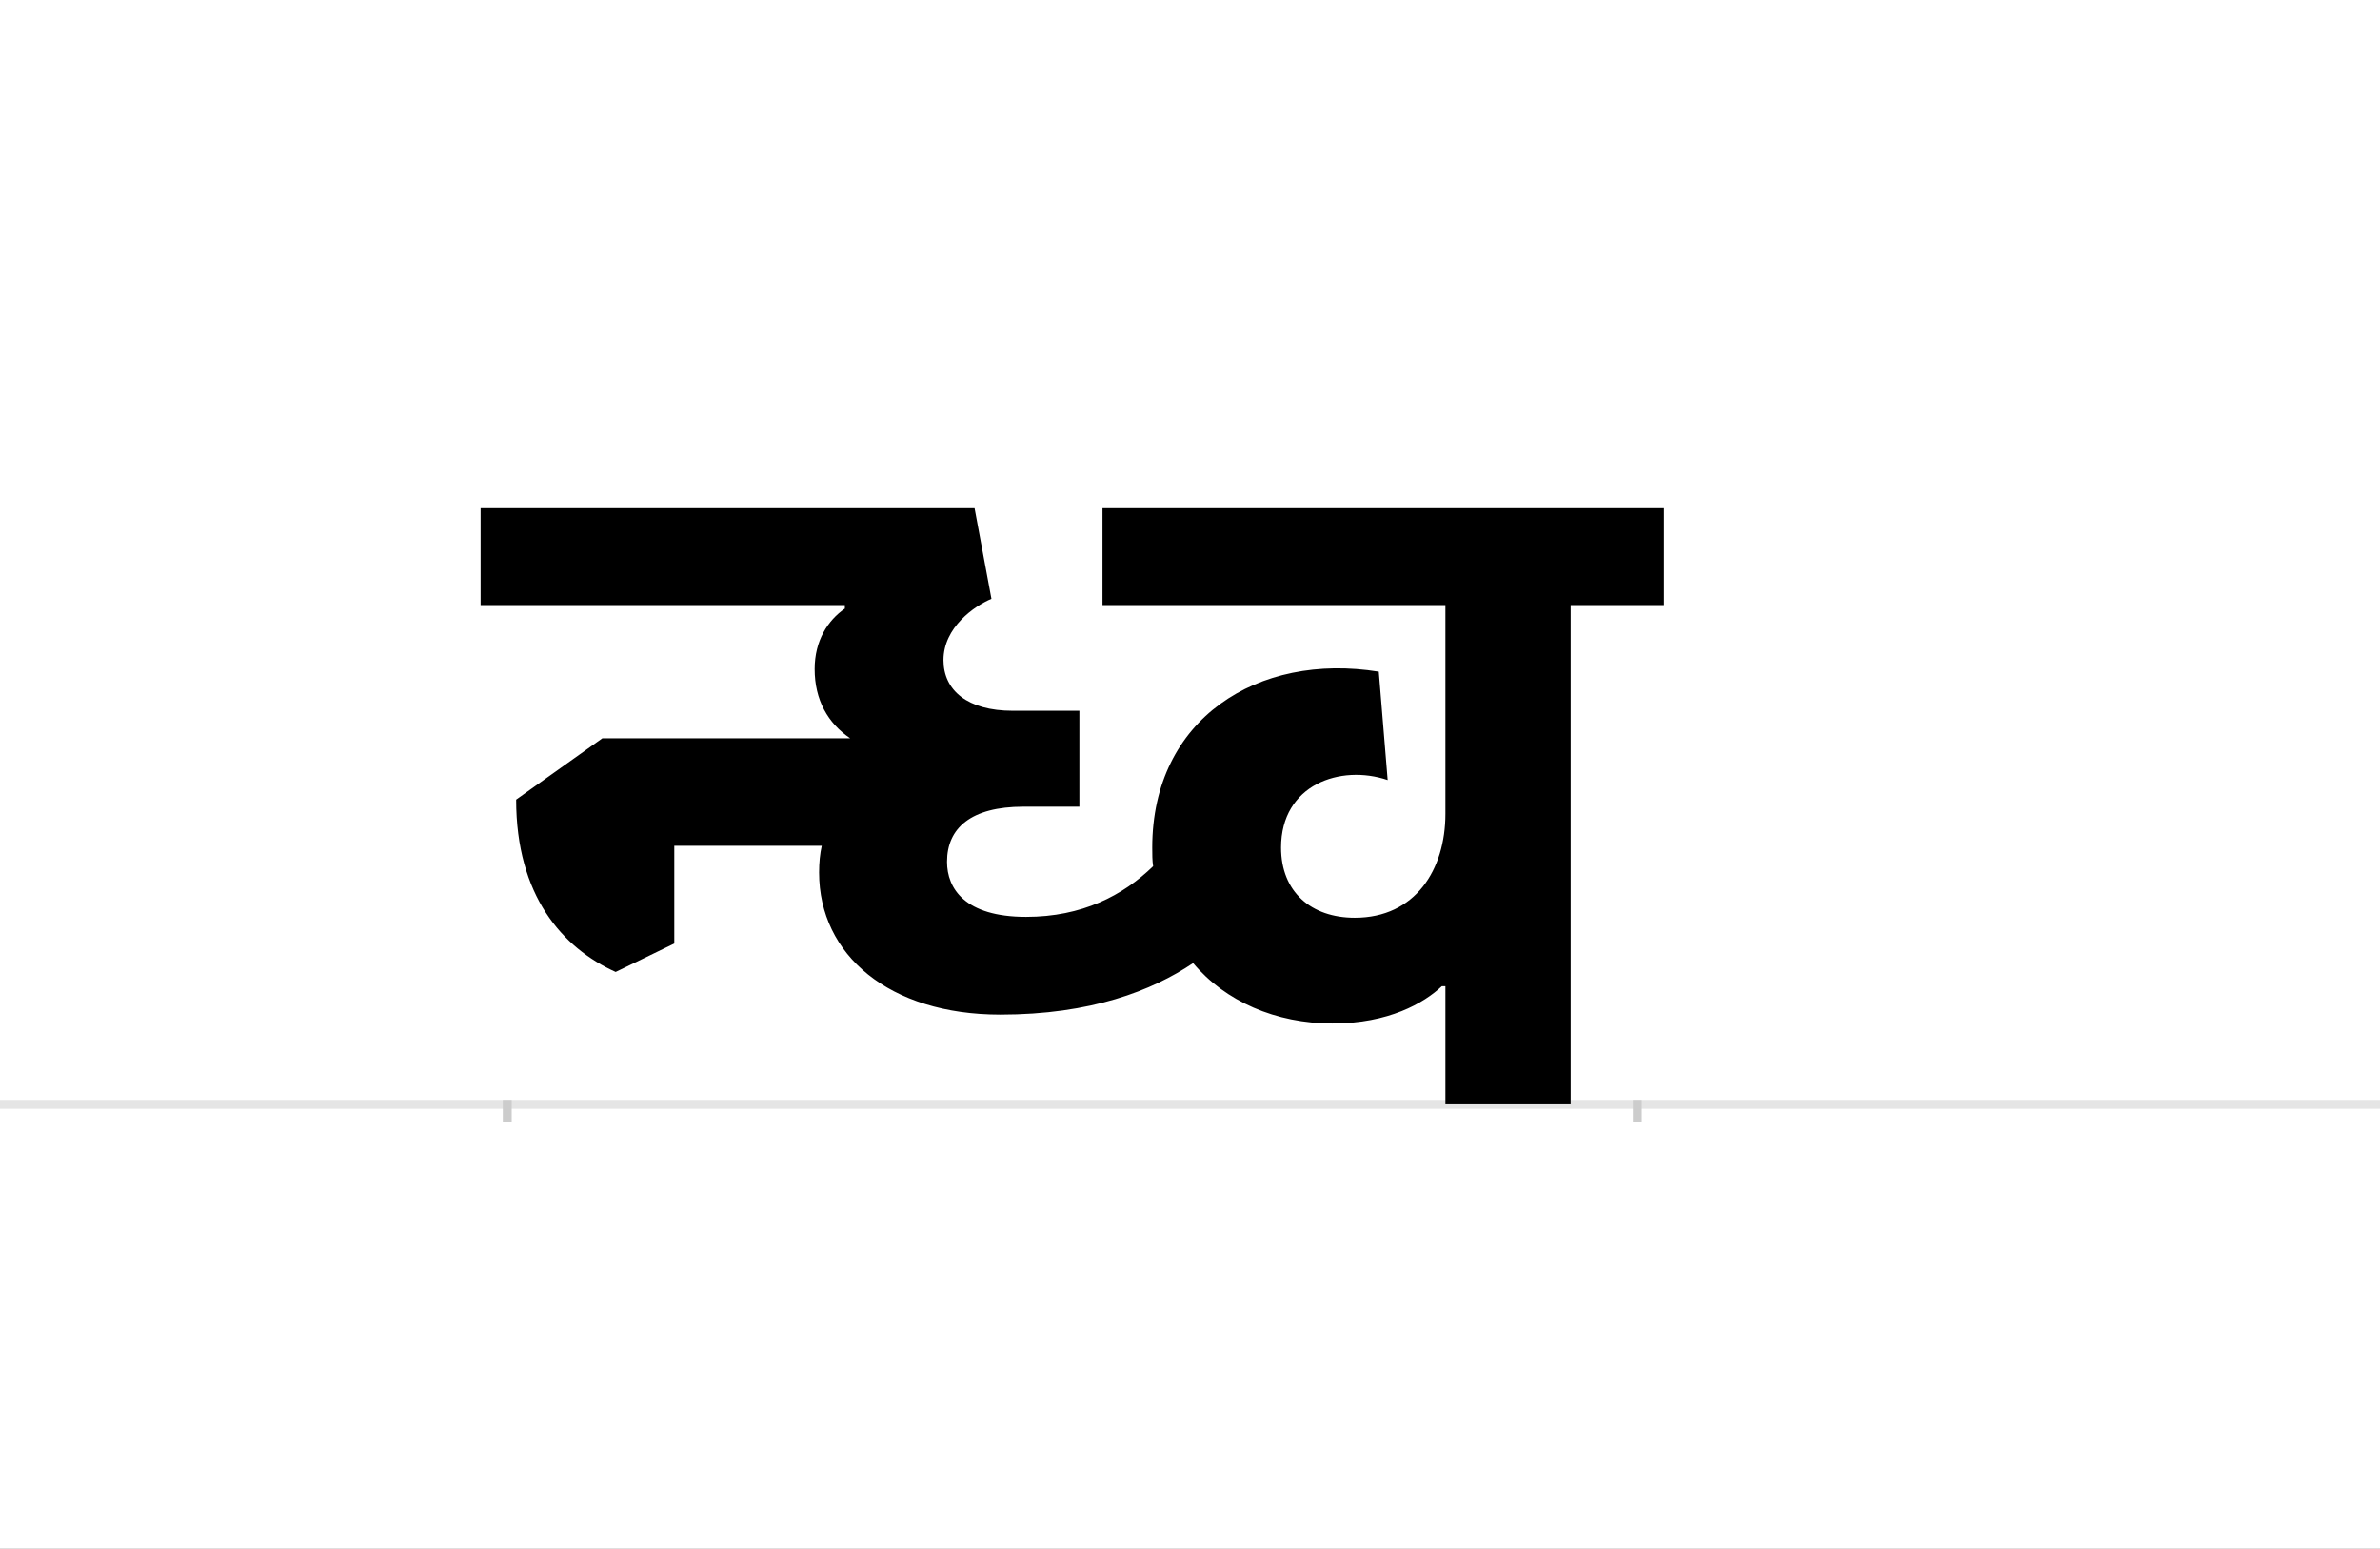 <?xml version="1.0" encoding="UTF-8"?>
<svg height="1743" version="1.1" width="2679" xmlns="http://www.w3.org/2000/svg" xmlns:xlink="http://www.w3.org/1999/xlink">
 <rect width="100%" height="100%" fill="#808080" stroke="none"/>
 <path d="M0,0 l2679,0 l0,1743 l-2679,0 Z M0,0" fill="rgb(255,255,255)" transform="matrix(1,0,0,-1,0,1743)"/>
 <path d="M0,0 l2679,0" fill="none" stroke="rgb(229,229,229)" stroke-width="10" transform="matrix(1,0,0,-1,0,1243)"/>
 <path d="M0,5 l0,-25" fill="none" stroke="rgb(204,204,204)" stroke-width="10" transform="matrix(1,0,0,-1,571,1243)"/>
 <path d="M0,5 l0,-25" fill="none" stroke="rgb(204,204,204)" stroke-width="10" transform="matrix(1,0,0,-1,1843,1243)"/>
 <path d="M1197,0 l0,562 l105,0 l0,109 l-632,0 l0,-109 l386,0 l0,-235 c0,-63,-34,-117,-102,-117 c-49,0,-83,29,-83,79 c0,71,67,94,120,76 l-10,122 c-136,22,-255,-53,-255,-198 c0,-7,0,-15,1,-21 c-34,-33,-80,-57,-143,-57 c-69,0,-89,32,-89,62 c0,38,27,62,86,62 l63,0 l0,108 l-75,0 c-51,0,-78,23,-78,57 c0,37,35,61,54,69 l-19,102 l-556,0 l0,-109 l410,0 l0,-4 c-19,-13,-34,-36,-34,-68 c0,-35,15,-61,40,-78 l-279,0 l-97,-69 c0,-108,52,-167,112,-194 l66,32 l0,110 l166,0 c-2,-9,-3,-19,-3,-30 c0,-93,79,-160,204,-160 c102,0,171,27,217,58 c36,-43,93,-68,157,-68 c63,0,103,23,123,42 l4,0 l0,-133 Z M1197,0" fill="rgb(0,0,0)" transform="matrix(1,0,0,-1,571,1243)"/>
</svg>